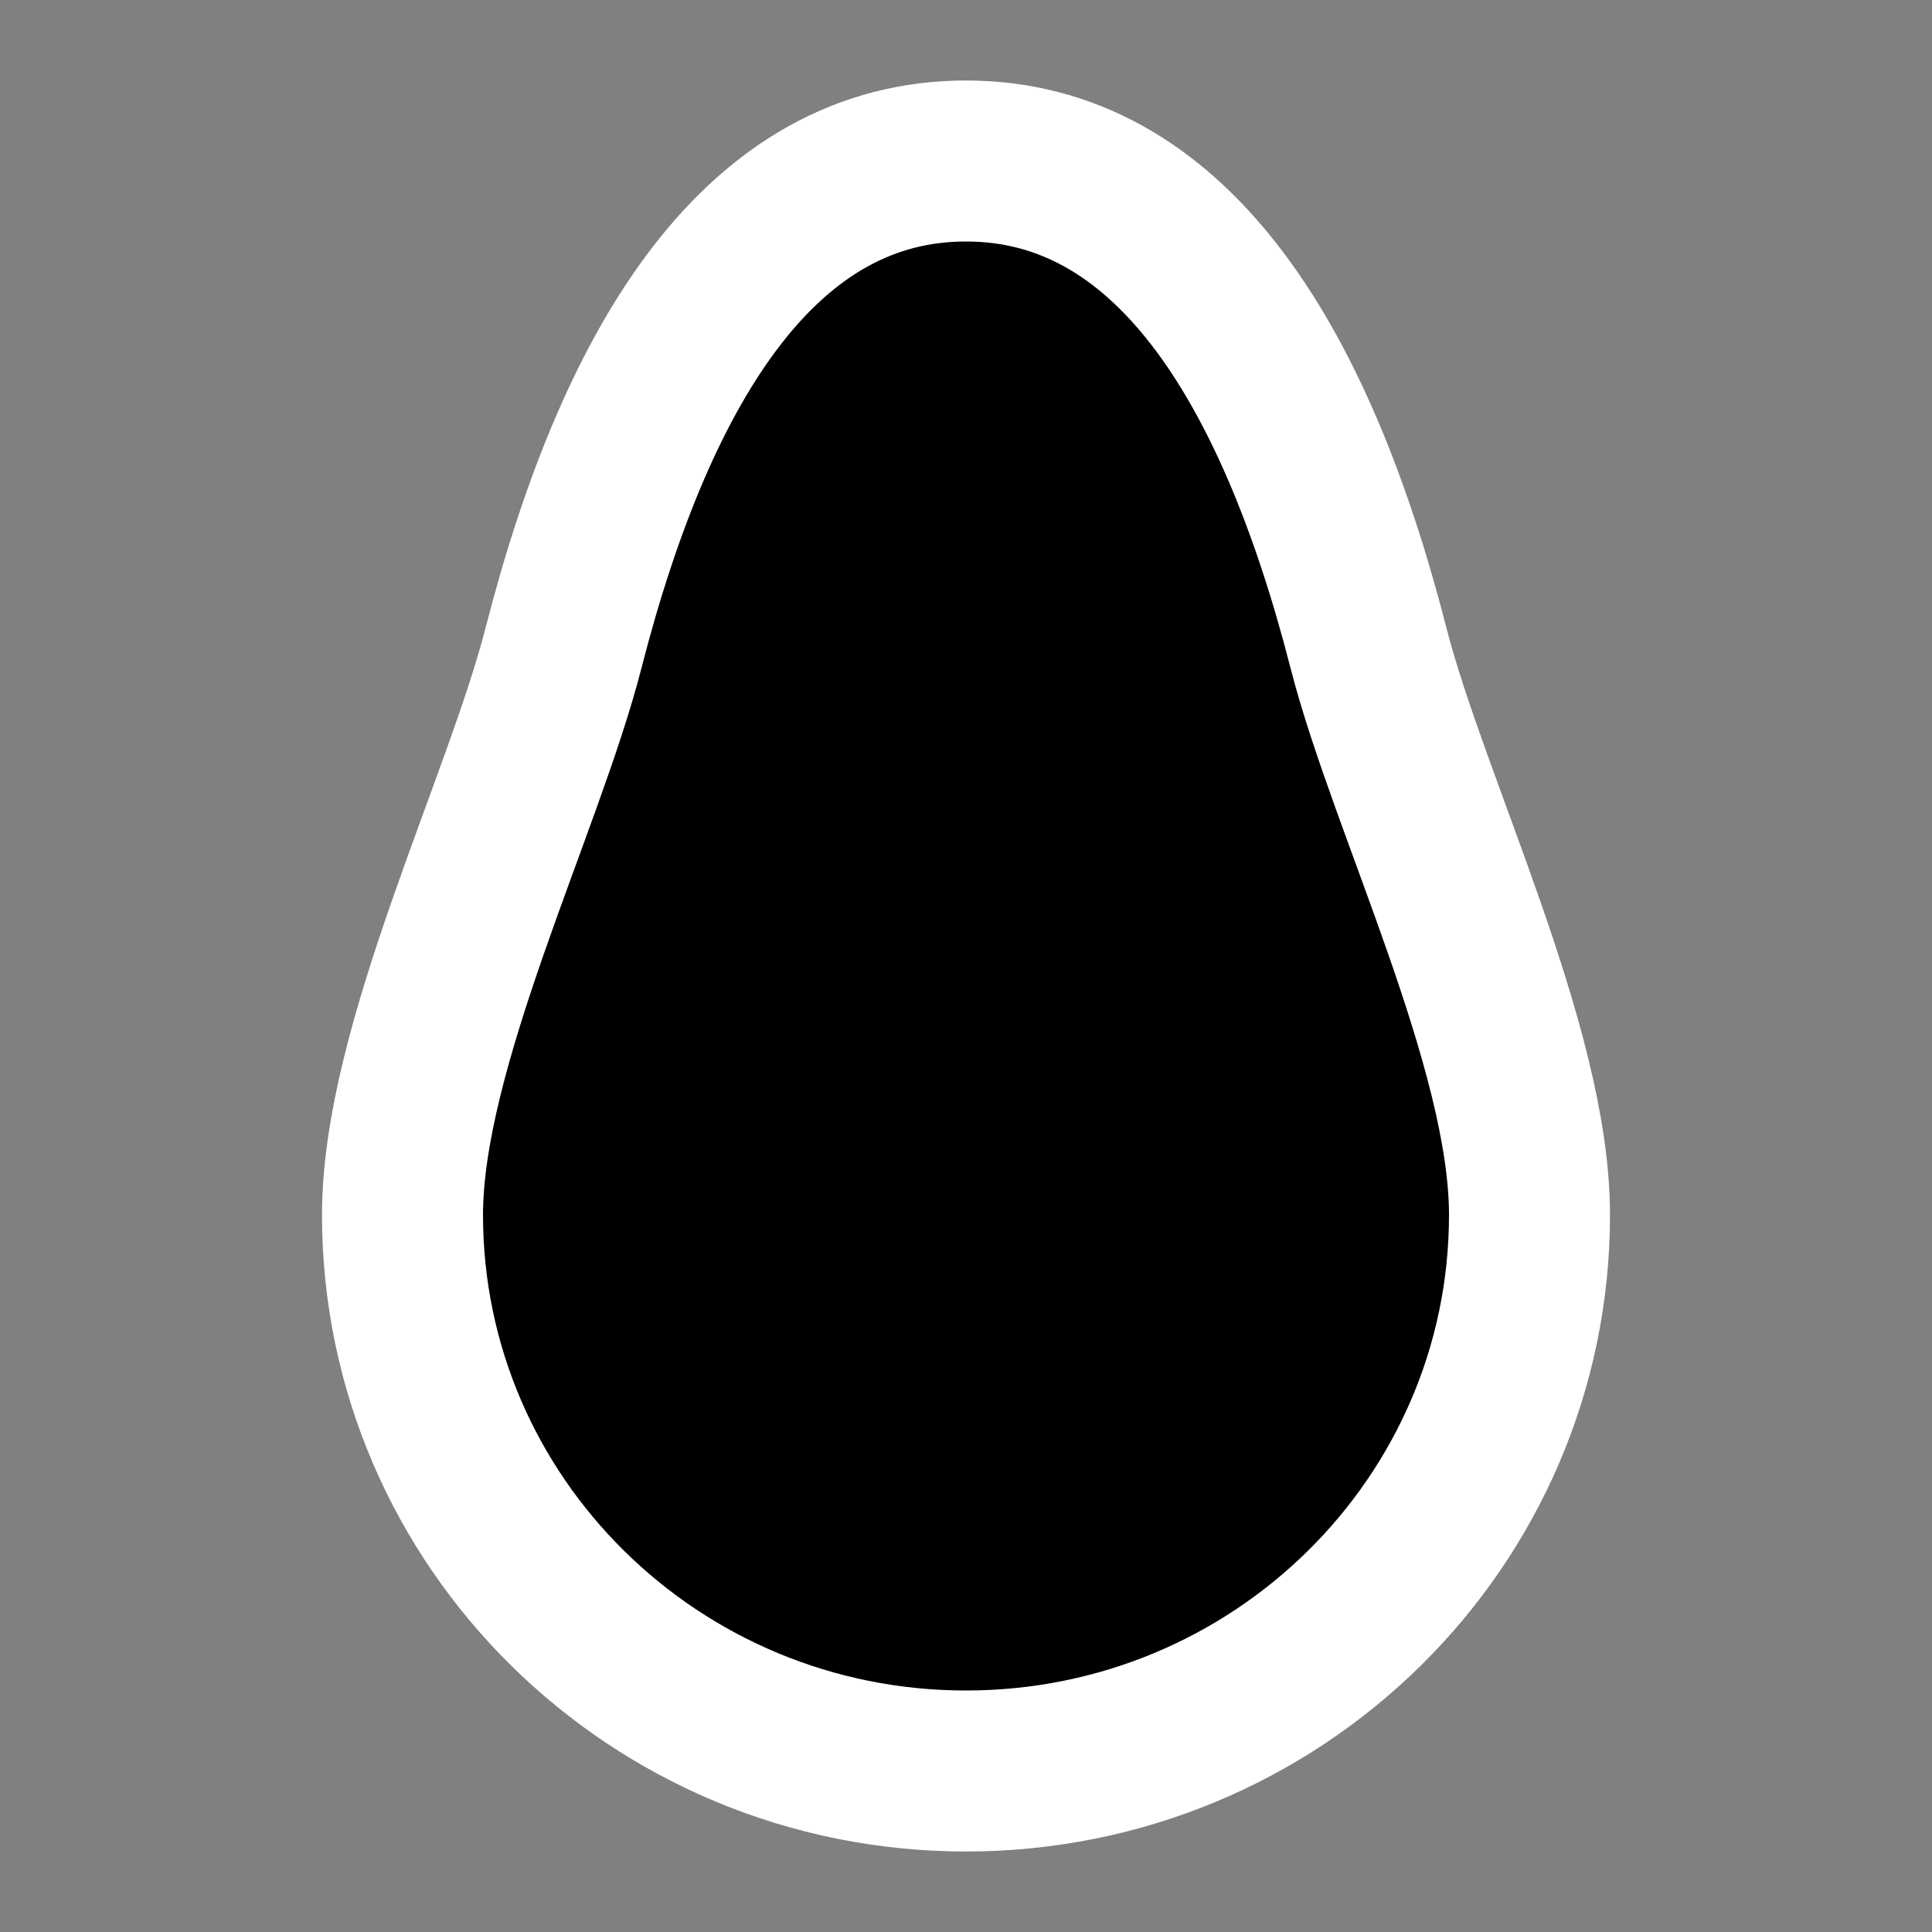 <svg width="24" height="24" viewBox="0 0 24 24" xmlns="http://www.w3.org/2000/svg">
<rect x="0" y="0" width="24" height="24" fill="#808080" stroke="none"/>
<path d="M12 18C13.657 18 15 16.657 15 15C15 13.343 13.657 12 12 12C10.343 12 9 13.343 9 15C9 16.657 10.343 18 12 18Z" fill="#FFFFFF"/>
<path fill-rule="evenodd" clip-rule="evenodd" d="M12 21C15.317 21 18 18.352 18 15.091C18 14.368 17.779 13.419 17.334 12.11C17.233 11.814 17.124 11.507 16.98 11.11C16.233 9.053 16.203 8.97 16.031 8.298C15.126 4.767 13.756 3 12 3C10.242 3 8.876 4.761 7.969 8.298C7.797 8.97 7.767 9.053 7.02 11.11C6.876 11.507 6.767 11.814 6.666 12.11C6.221 13.419 6 14.368 6 15.091C6 18.352 8.683 21 12 21Z"  stroke="#FFFFFF" stroke-opacity="0.246" stroke-width="2"/>
<path d="M12 22C15.866 22 19 18.907 19 15.091C19 13 17.5 10 17 8.05C16.071 4.426 14.5 2 12 2C9.5 2 7.932 4.416 7 8.05C6.5 10 5 13 5 15.091C5 18.907 8.134 22 12 22Z"  stroke="#FFFFFF" stroke-width="2"/>
</svg>
